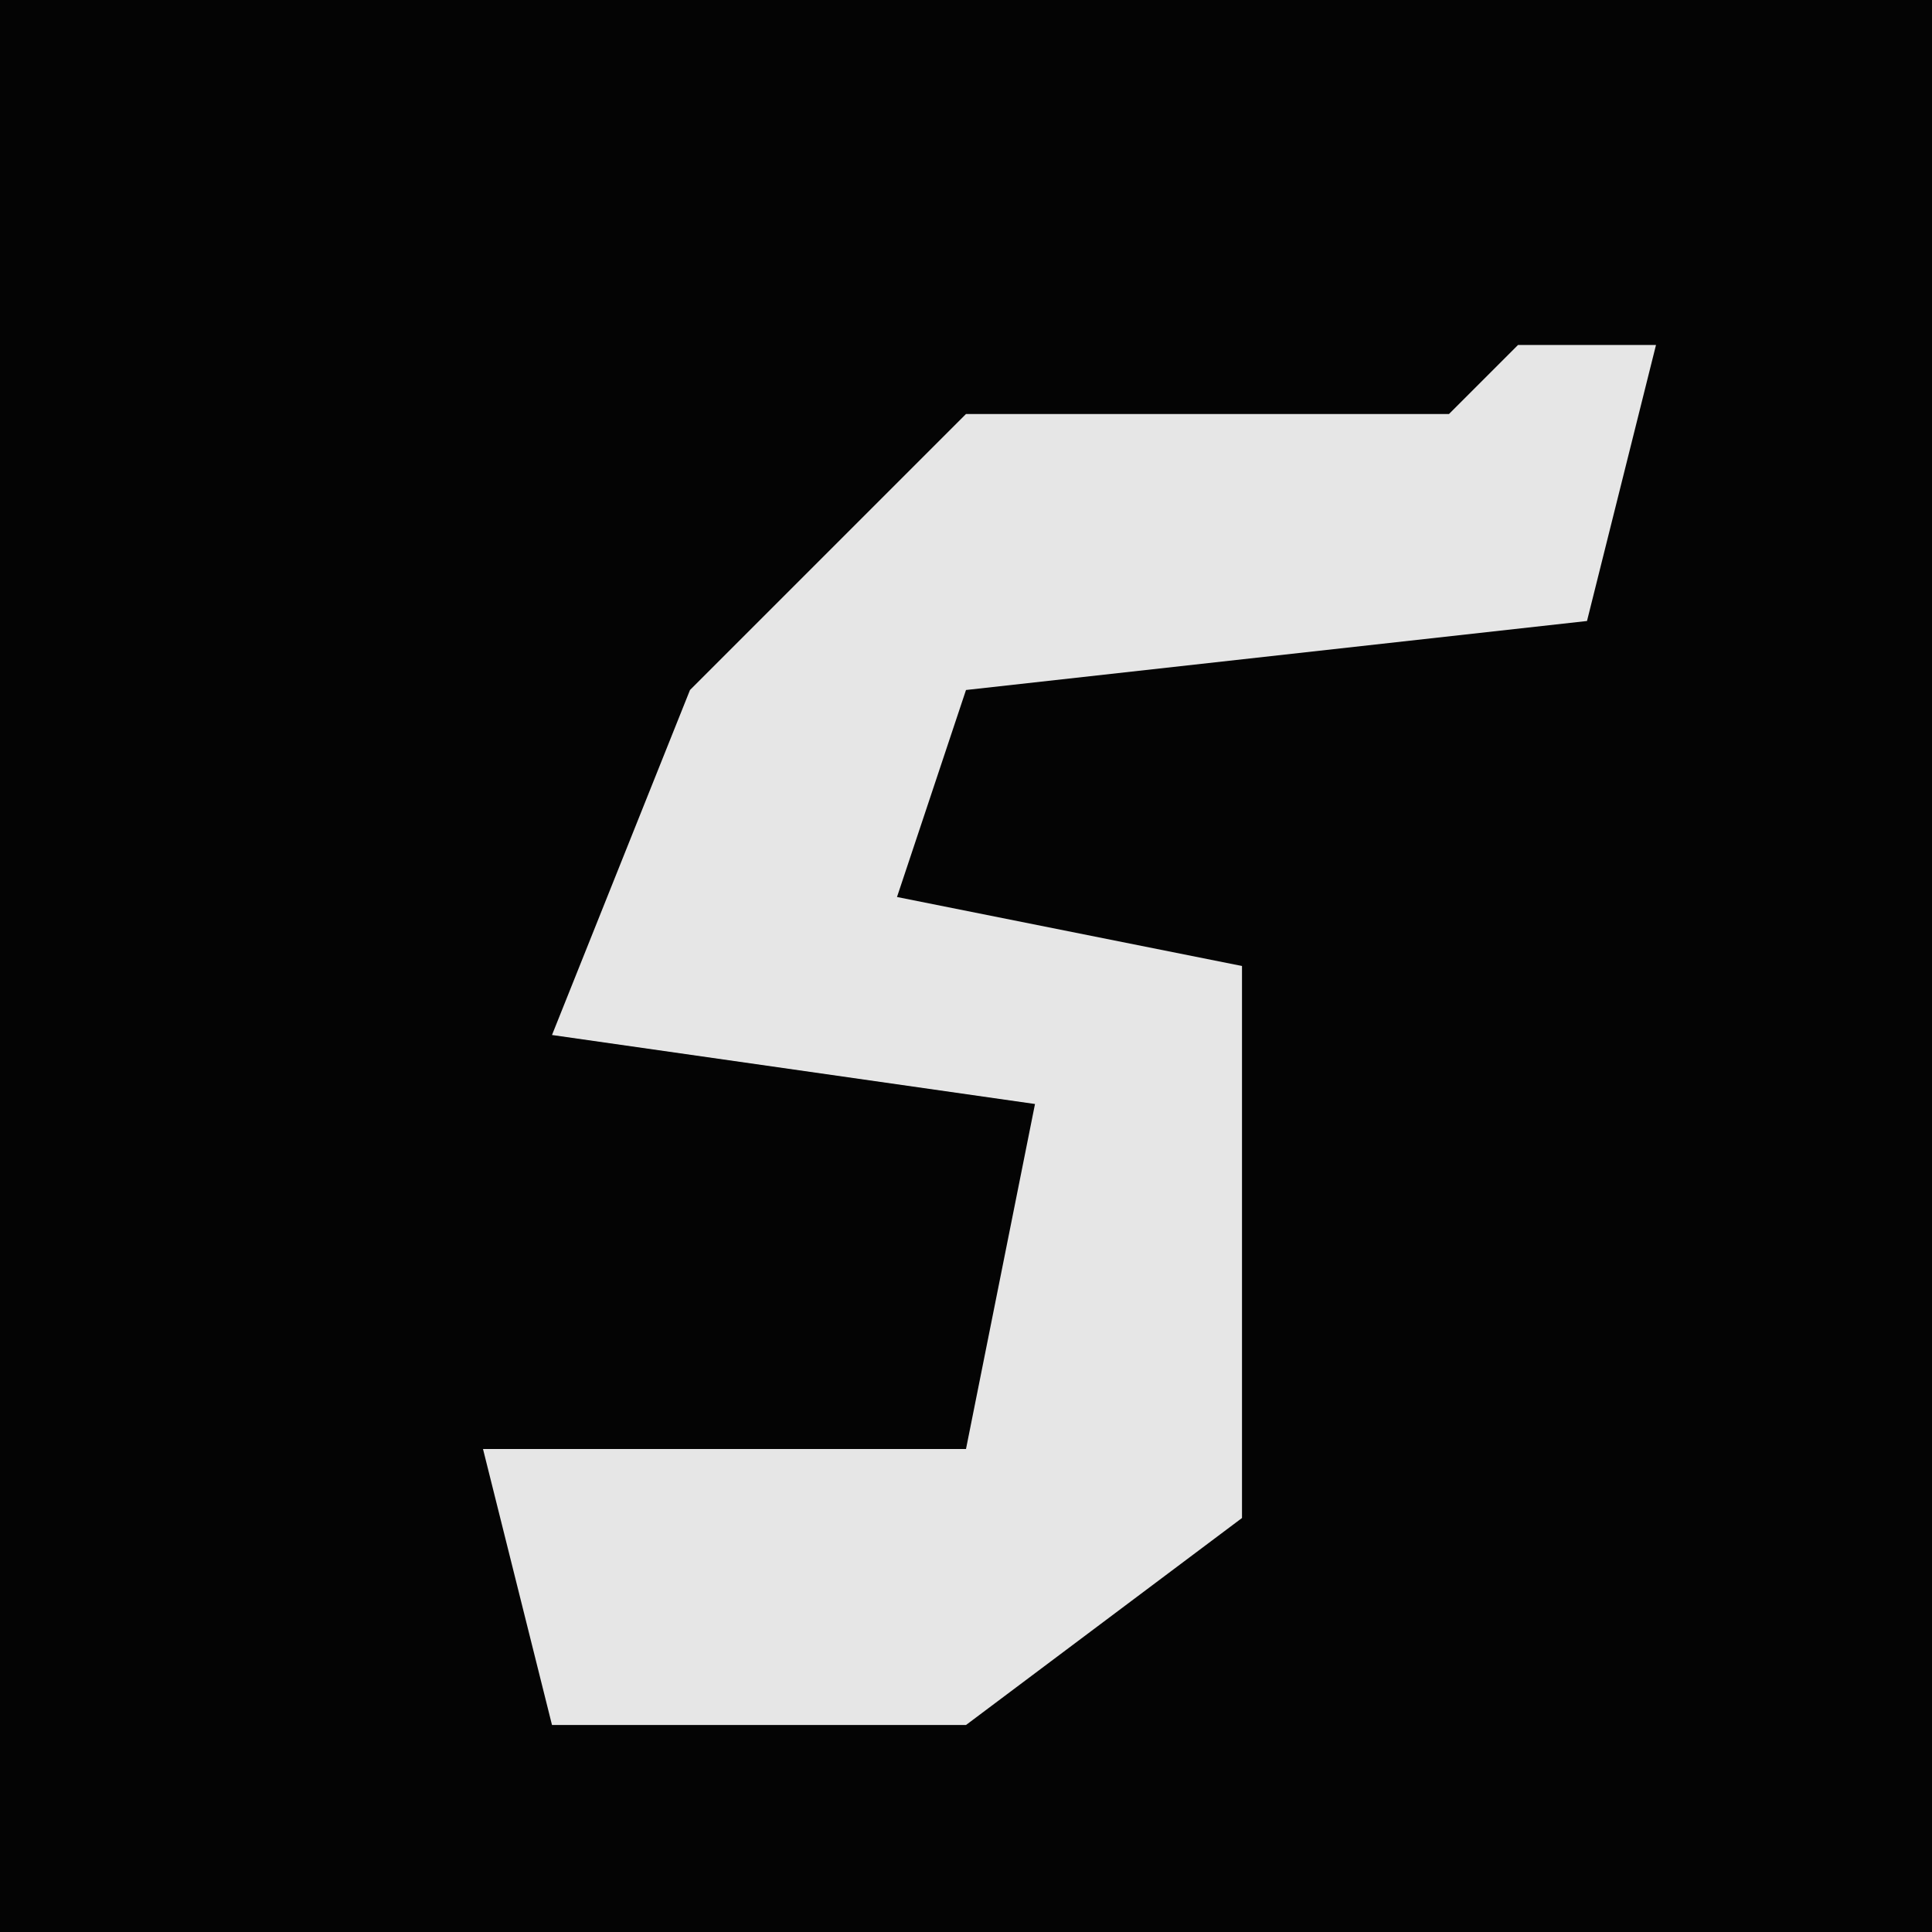 <?xml version="1.0" encoding="UTF-8"?>
<svg version="1.1" xmlns="http://www.w3.org/2000/svg" width="28" height="28">
<path d="M0,0 L28,0 L28,28 L0,28 Z " fill="#040404" transform="translate(0,0)"/>
<path d="M0,0 L2,0 L1,4 L-8,5 L-9,8 L-4,9 L-4,17 L-8,20 L-14,20 L-15,16 L-8,16 L-7,11 L-14,10 L-12,5 L-8,1 L-1,1 Z " fill="#E6E6E6" transform="translate(22,5)"/>
</svg>
